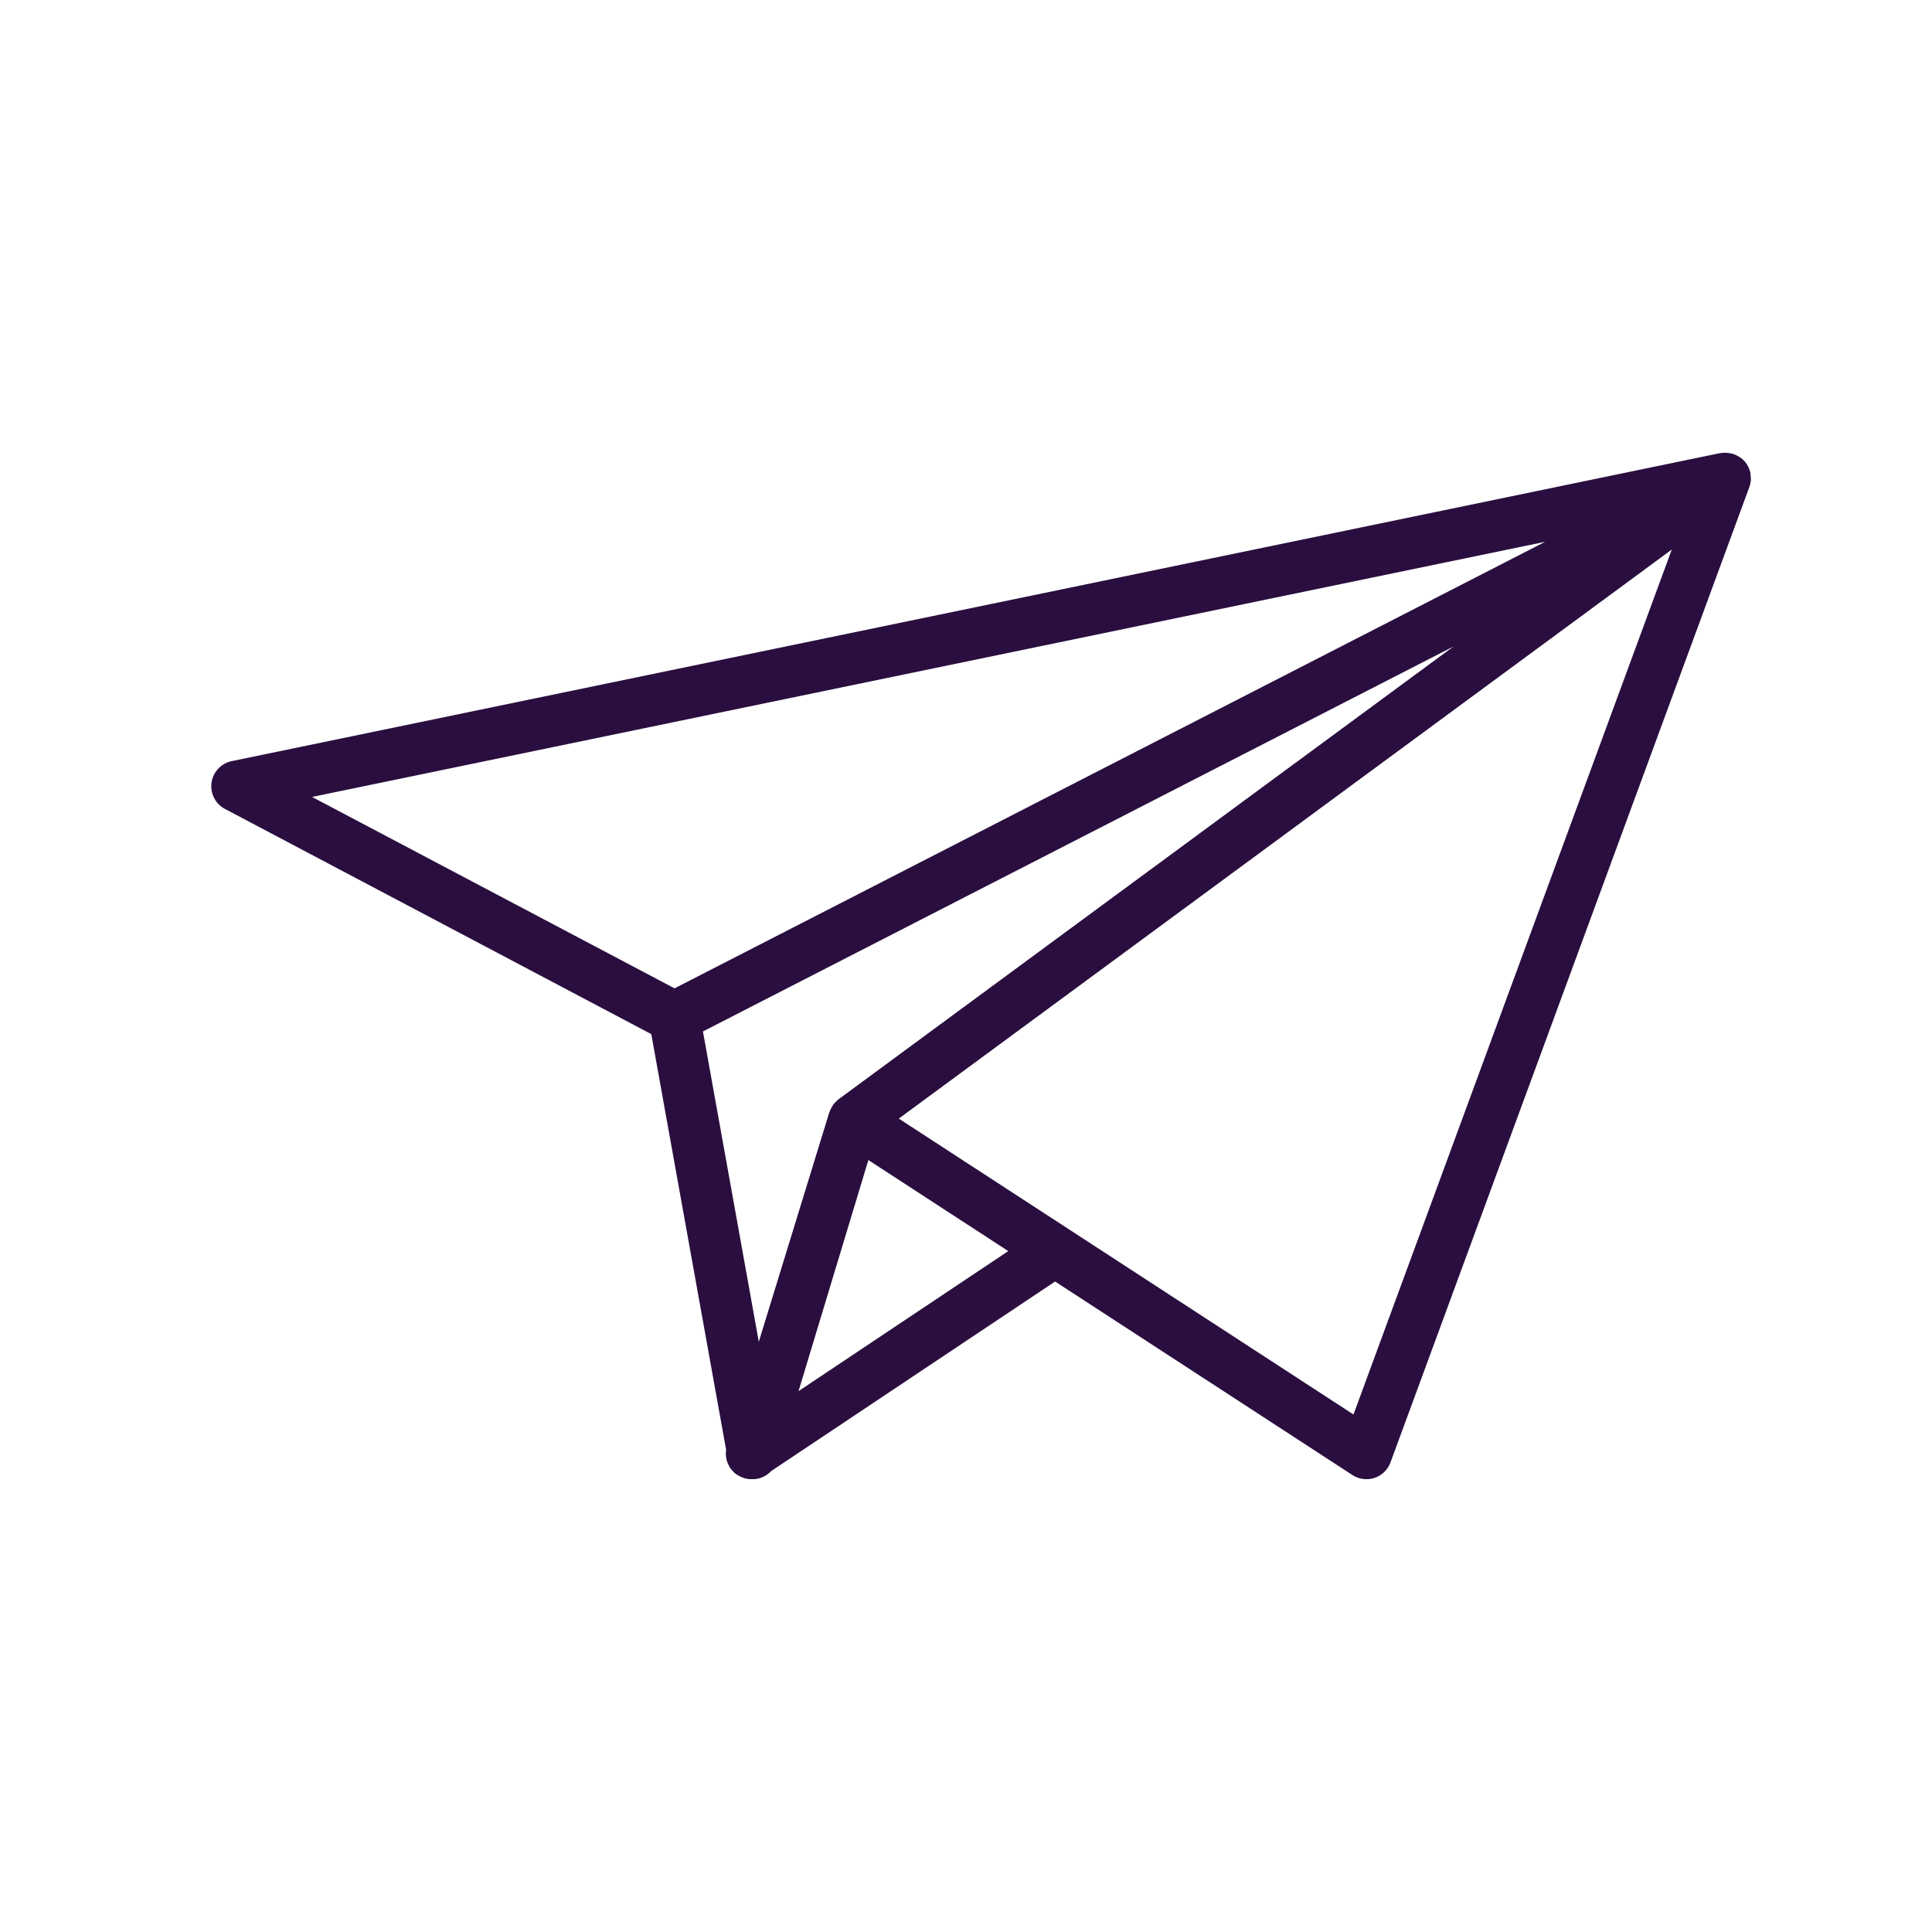<svg xmlns="http://www.w3.org/2000/svg" width="64" height="64" viewBox="0 0 64 64">
    <path fill="#2A0E3F" fill-rule="nonzero" d="M57.987 15.987c.003-.02.009-.04.01-.06a.898.898 0 0 0-.008-.191c-.001-.016.001-.032-.001-.048a.854.854 0 0 0-.085-.246l-.024-.04c-.002-.001-.002-.004-.003-.006 0-.002-.003-.003-.004-.005l-.017-.029a.839.839 0 0 0-.188-.195c-.016-.012-.034-.019-.051-.03a.814.814 0 0 0-.2-.098c-.032-.01-.064-.016-.096-.022a.82.82 0 0 0-.289-.01c-.022.004-.043 0-.065.006l-49.288 10.2a.85.85 0 0 0-.226 1.584l14.123 7.46 2.477 13.762c-.002.01.001.021 0 .031a.8.8 0 0 0 .016.301c.02.081.051.157.094.228.008.014.008.03.017.043l.01.012c.012.016.027.028.04.045.04.049.081.094.129.132.007.006.013.016.021.022.013.009.027.011.04.02a.864.864 0 0 0 .162.084c.023.009.044.019.068.026a.85.85 0 0 0 .235.037h.003l.01-.002.043.002a.843.843 0 0 0 .605-.268l9.407-6.28 9.85 6.411a.853.853 0 0 0 .73.094.85.85 0 0 0 .53-.514l11.884-32.3a.779.779 0 0 0 .028-.088l.007-.038.006-.03zm-9.835 5.427l-20.373 15c-.033.024-.06.055-.088.083l-.032.03a.858.858 0 0 0-.05.06c-.015.02-.027.042-.04.063a.87.87 0 0 0-.079.16c-.004.011-.01.02-.014.03l-.005.01-2.335 7.598-1.85-10.28 24.866-12.754zm-21.7 24.67l2.314-7.656 3.604 2.346 1.031.67-3.502 2.338-3.447 2.302zm24.74-28.14L22.345 32.74 10.338 26.4l40.854-8.454zm-6.356 28.913l-13.08-8.512-1.982-1.29L55.38 18.204 44.836 46.857z"/>
</svg>
